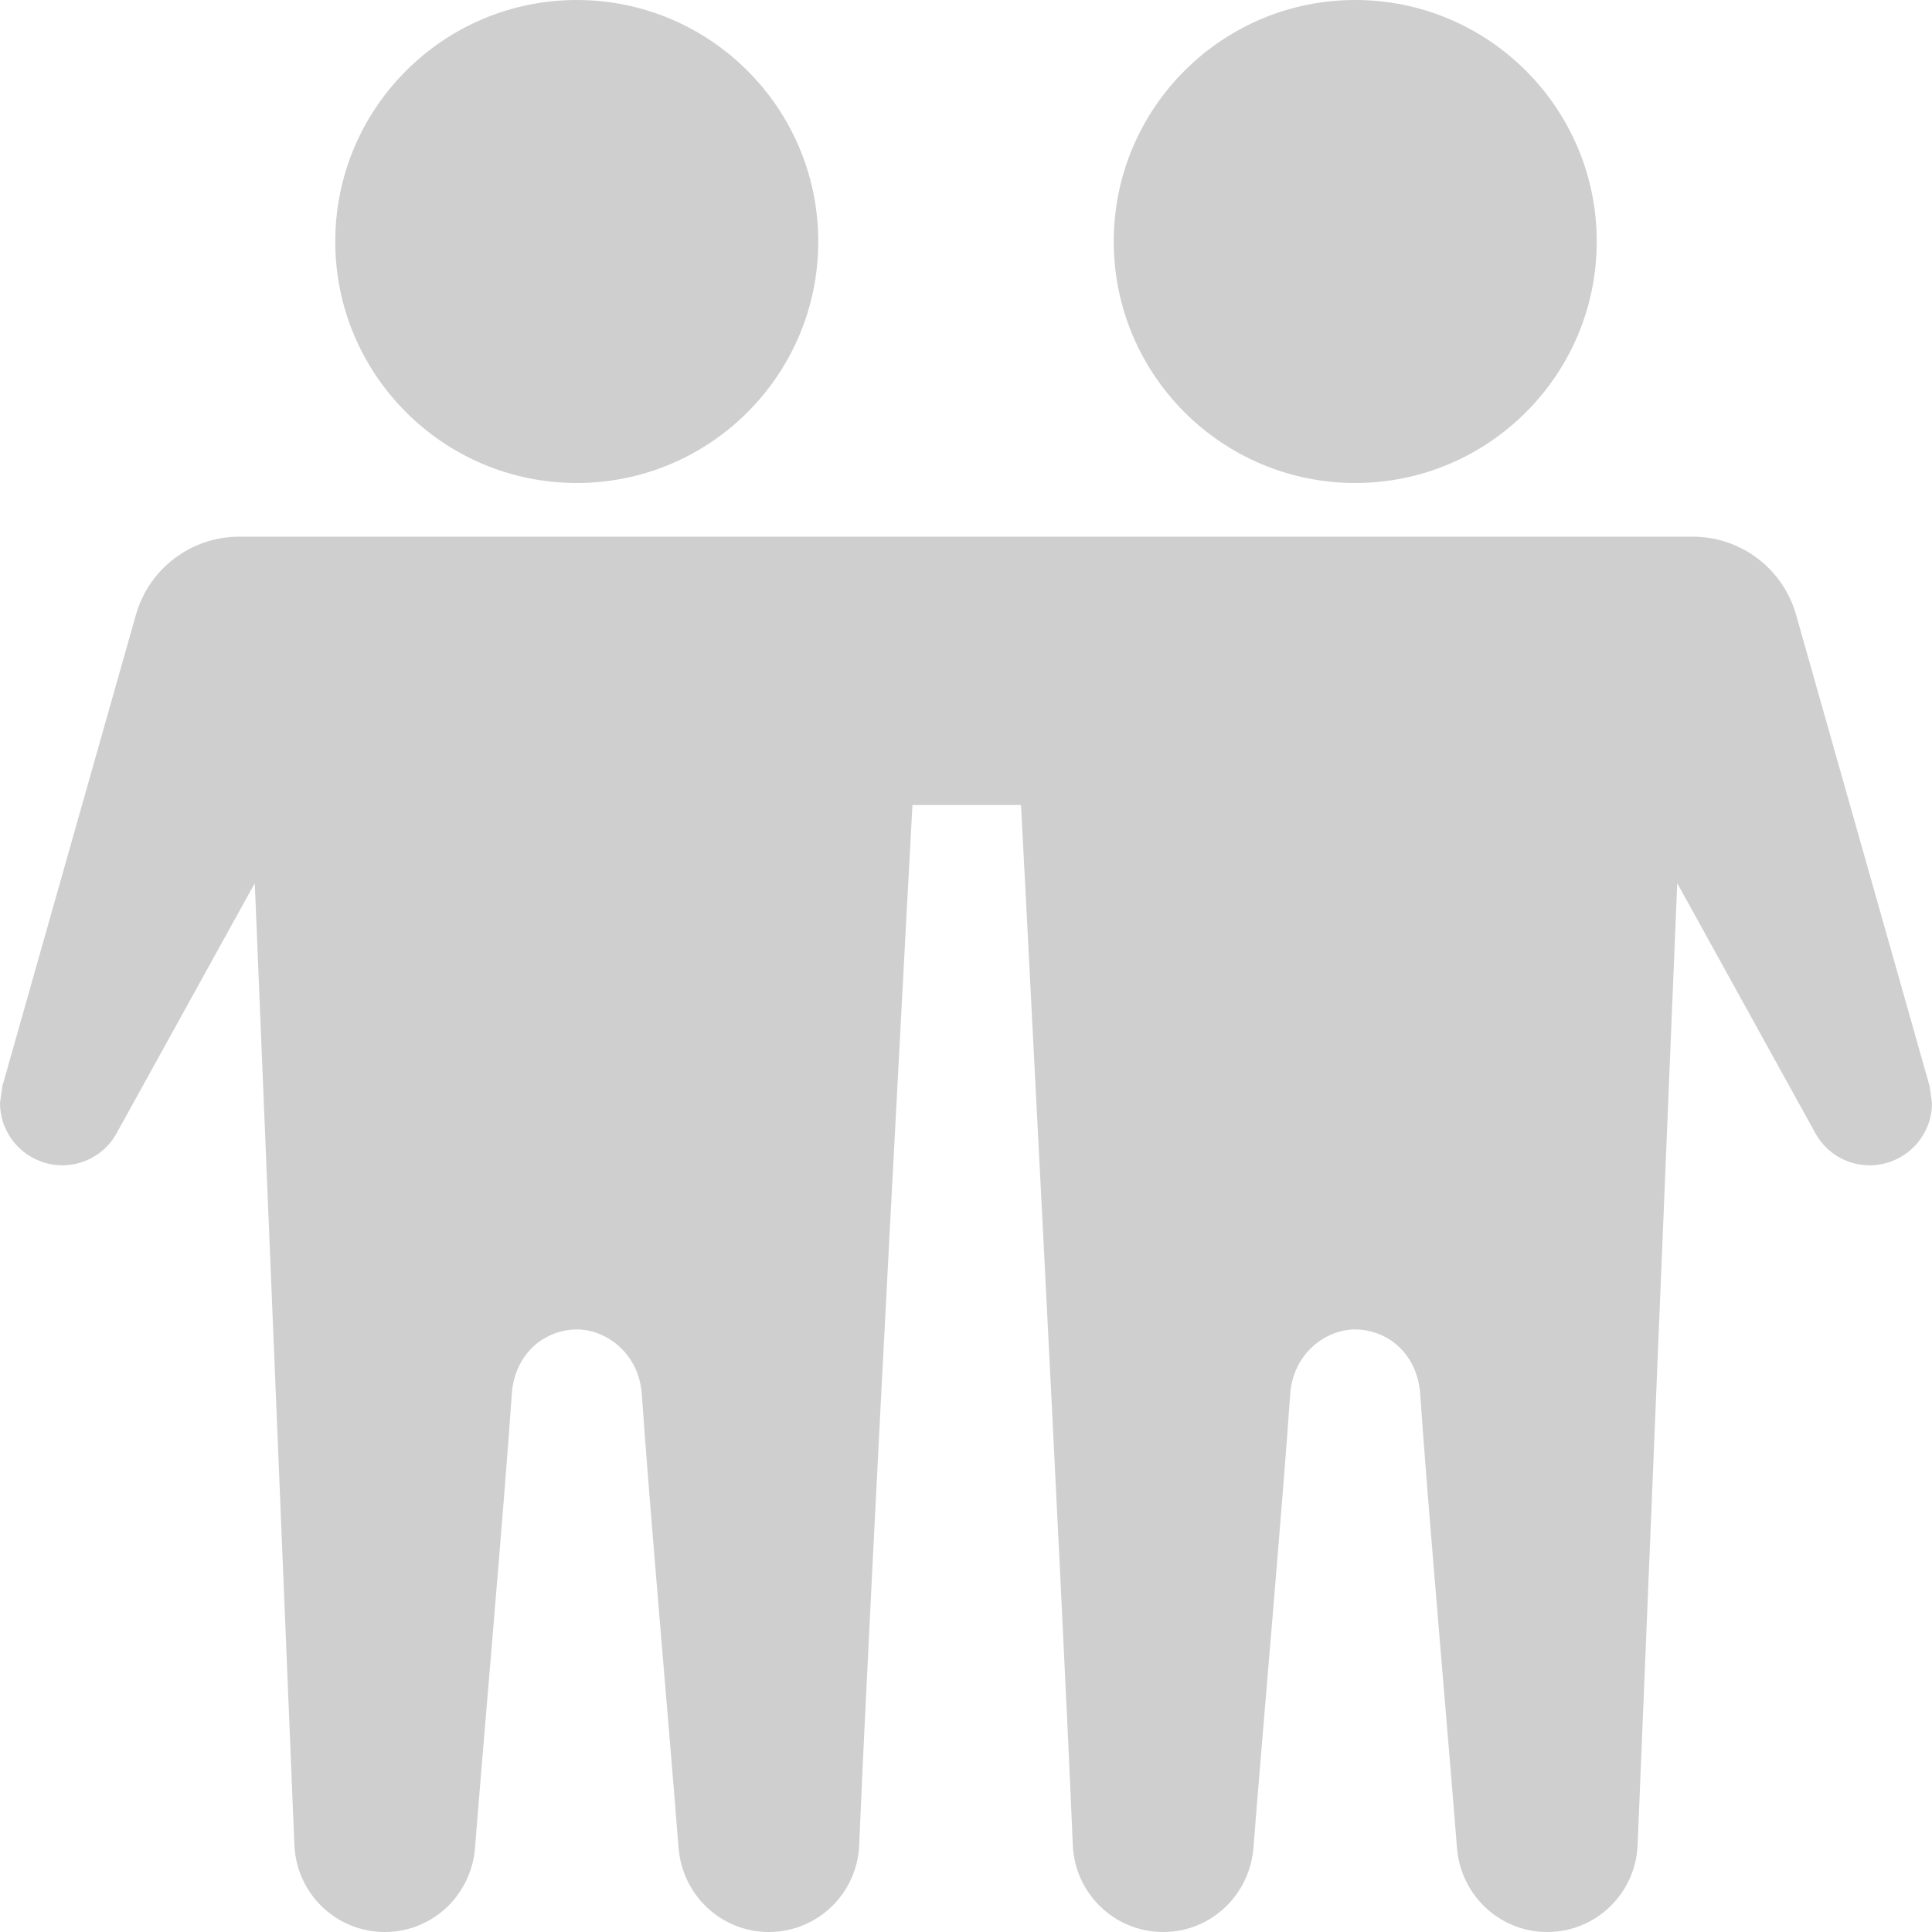<svg width="32" height="32" viewBox="0 0 32 32" fill="none" xmlns="http://www.w3.org/2000/svg">
<path fill-rule="evenodd" clip-rule="evenodd" d="M6.375 32H6.373C5.569 32 4.911 31.367 4.876 30.561C4.704 26.401 4.22 14.628 4.22 14.628L1.932 18.769C1.684 19.221 1.141 19.417 0.661 19.232L0.66 19.231C0.255 19.073 0 18.688 0 18.271L0.039 17.991L2.251 10.183C2.468 9.417 3.167 8.889 3.963 8.889H28.037C28.833 8.889 29.532 9.417 29.749 10.183L31.961 17.991L32 18.271C32 18.688 31.745 19.073 31.34 19.231L31.339 19.232C30.859 19.417 30.316 19.221 30.068 18.769L27.78 14.628C27.78 14.628 27.296 26.401 27.124 30.561C27.089 31.367 26.431 32 25.627 32H25.625C24.837 32 24.192 31.388 24.132 30.604C23.996 28.875 23.633 24.737 23.524 23.1C23.479 22.42 22.981 22.02 22.441 22.02C21.957 22.02 21.413 22.42 21.369 23.1C21.259 24.737 20.896 28.875 20.761 30.604C20.7 31.388 20.055 32 19.268 32H19.265C18.463 32 17.803 31.367 17.769 30.561C17.596 26.401 16.911 13.333 16.911 13.333H15.113C15.113 13.333 14.404 26.401 14.231 30.561C14.197 31.367 13.537 32 12.735 32H12.732C11.945 32 11.3 31.388 11.239 30.604C11.104 28.875 10.741 24.737 10.631 23.1C10.587 22.42 10.043 22.02 9.559 22.02C9.019 22.02 8.521 22.42 8.476 23.1C8.367 24.737 8.004 28.875 7.868 30.604C7.808 31.388 7.163 32 6.375 32ZM9.553 0C11.761 0 13.553 1.792 13.553 4C13.553 6.208 11.761 8 9.553 8C7.347 8 5.553 6.208 5.553 4C5.553 1.792 7.347 0 9.553 0ZM22.447 0C20.239 0 18.447 1.792 18.447 4C18.447 6.208 20.239 8 22.447 8C24.653 8 26.447 6.208 26.447 4C26.447 1.792 24.653 0 22.447 0Z" fill="#CFCFCF"/>
</svg>
